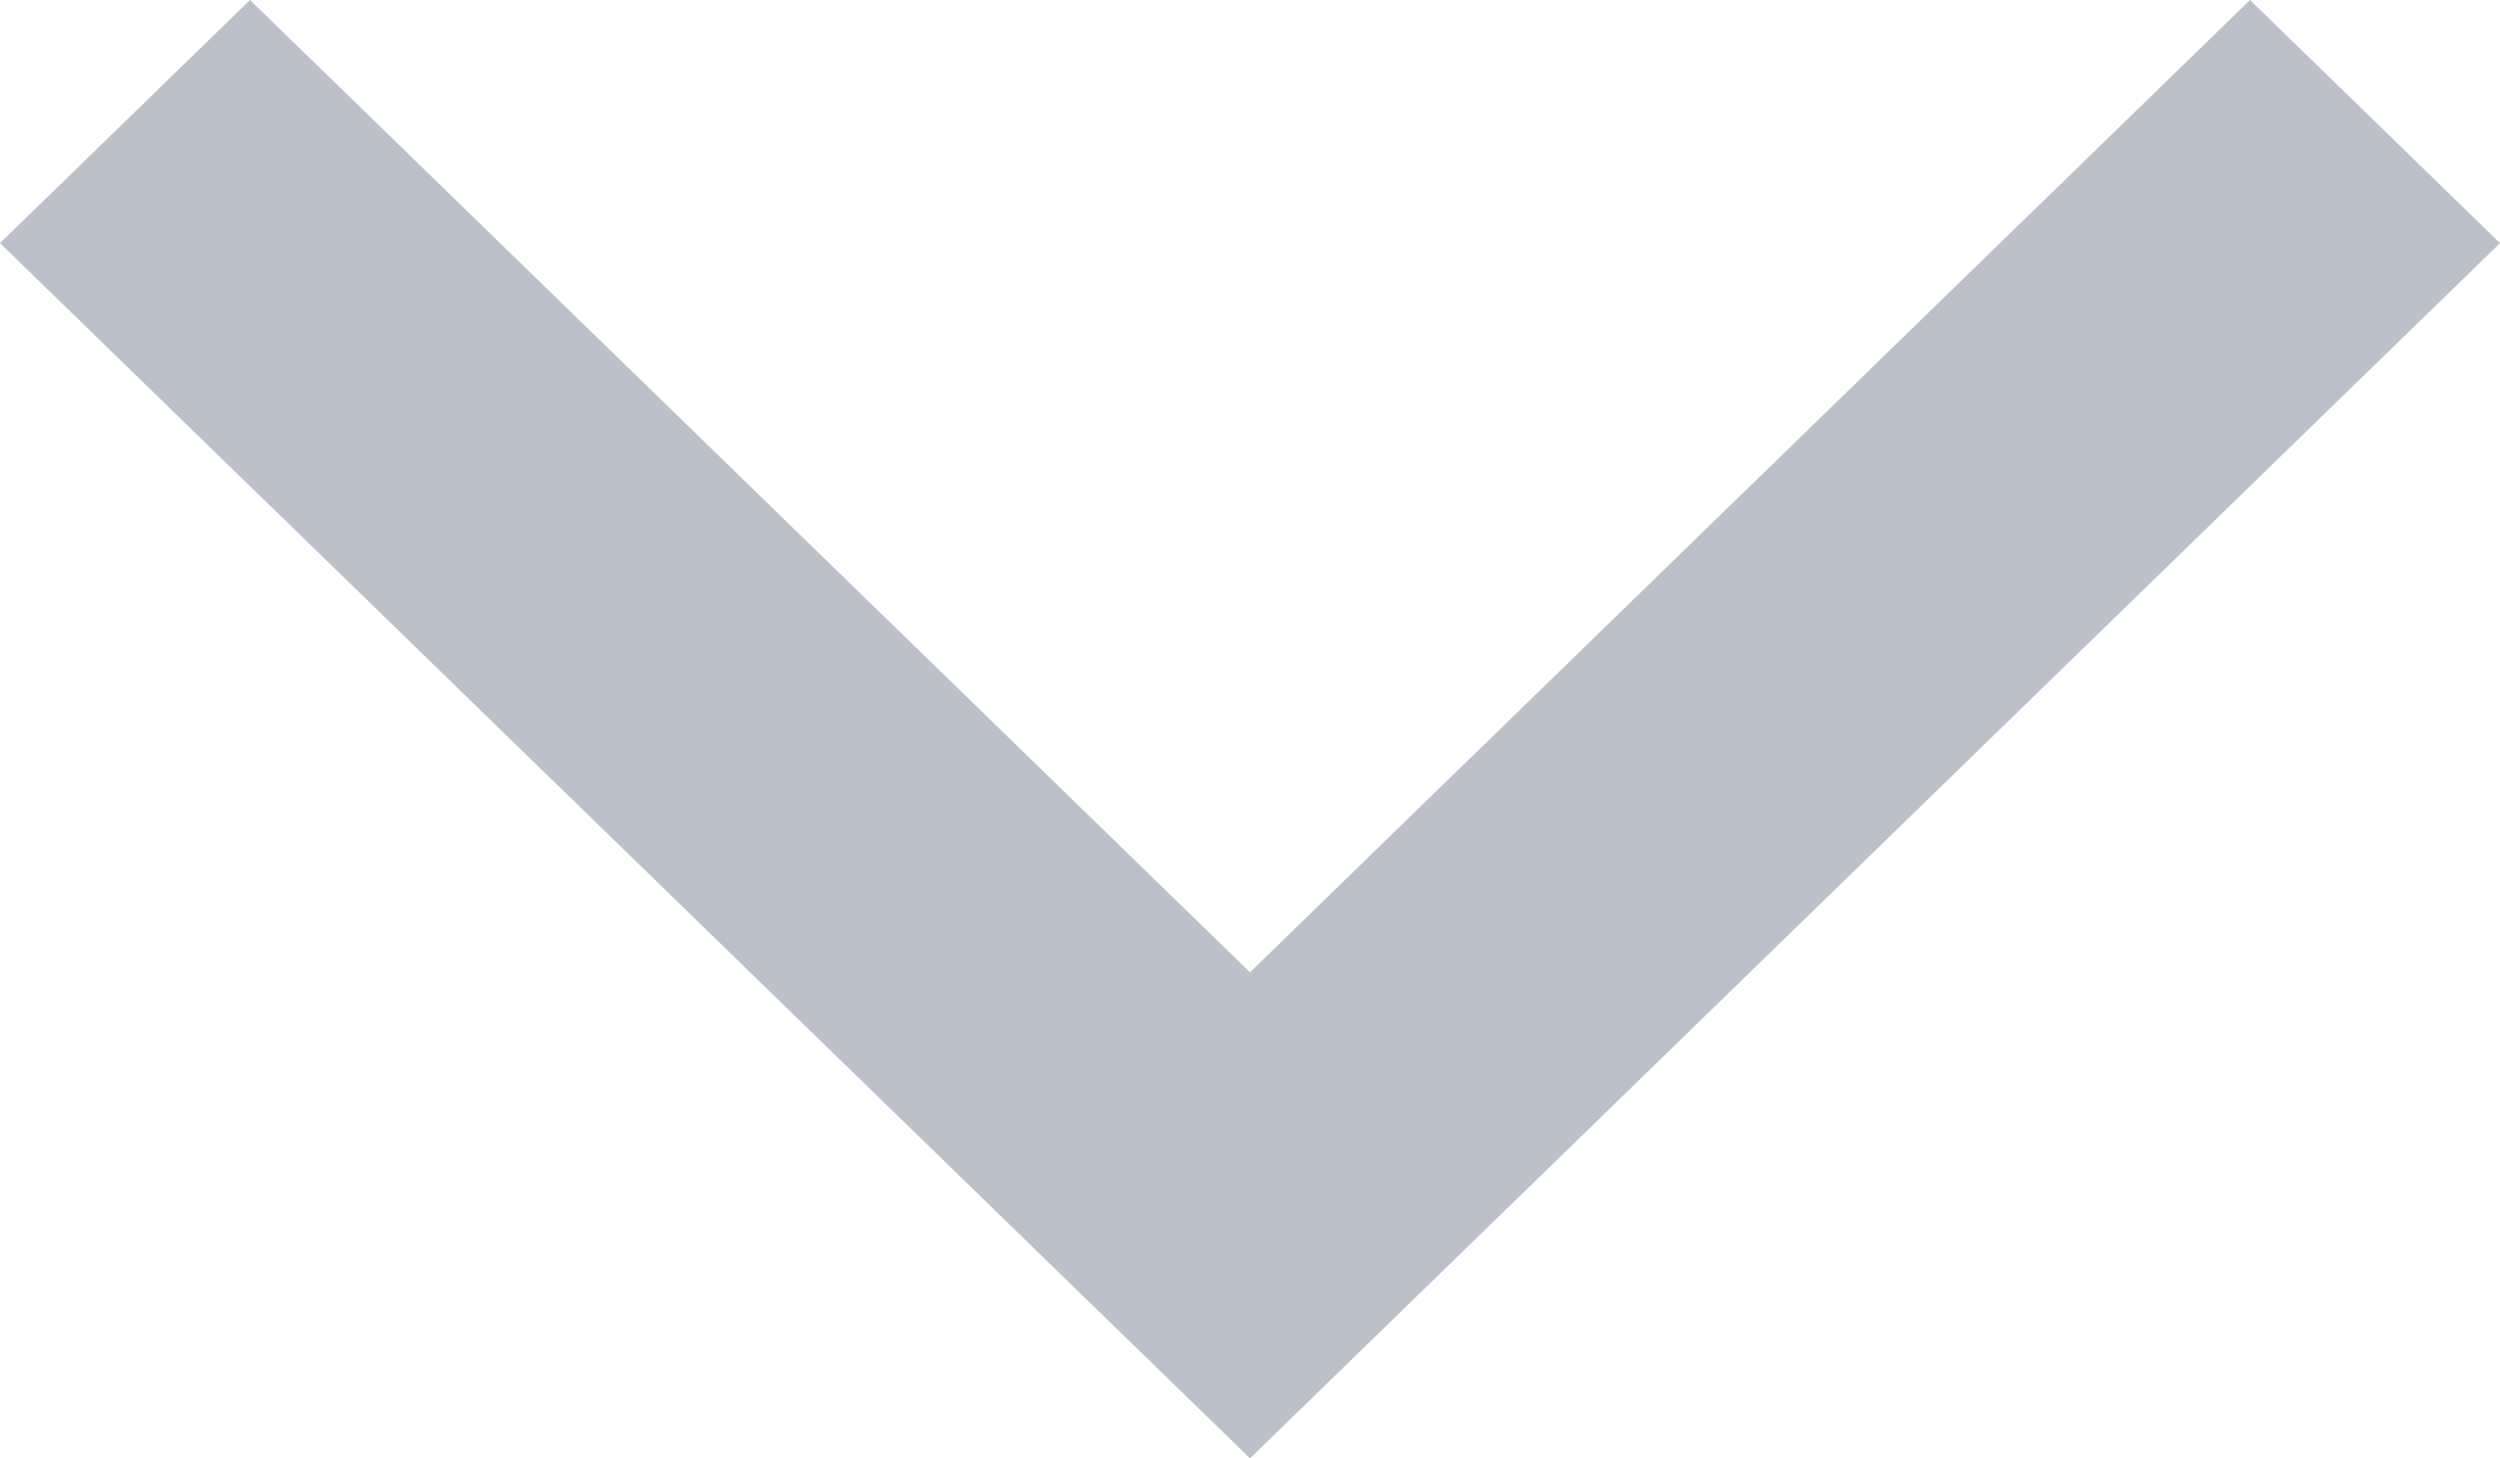 <svg width="12" height="7" viewBox="0 0 12 7" fill="none" xmlns="http://www.w3.org/2000/svg">
<path d="M10.8 -5.24537e-08L12 1.167L6 7L-5.09966e-08 1.167L1.2 -4.72083e-07L6 4.667L10.8 -5.24537e-08Z" fill="#BCC0C9"/>
</svg>
